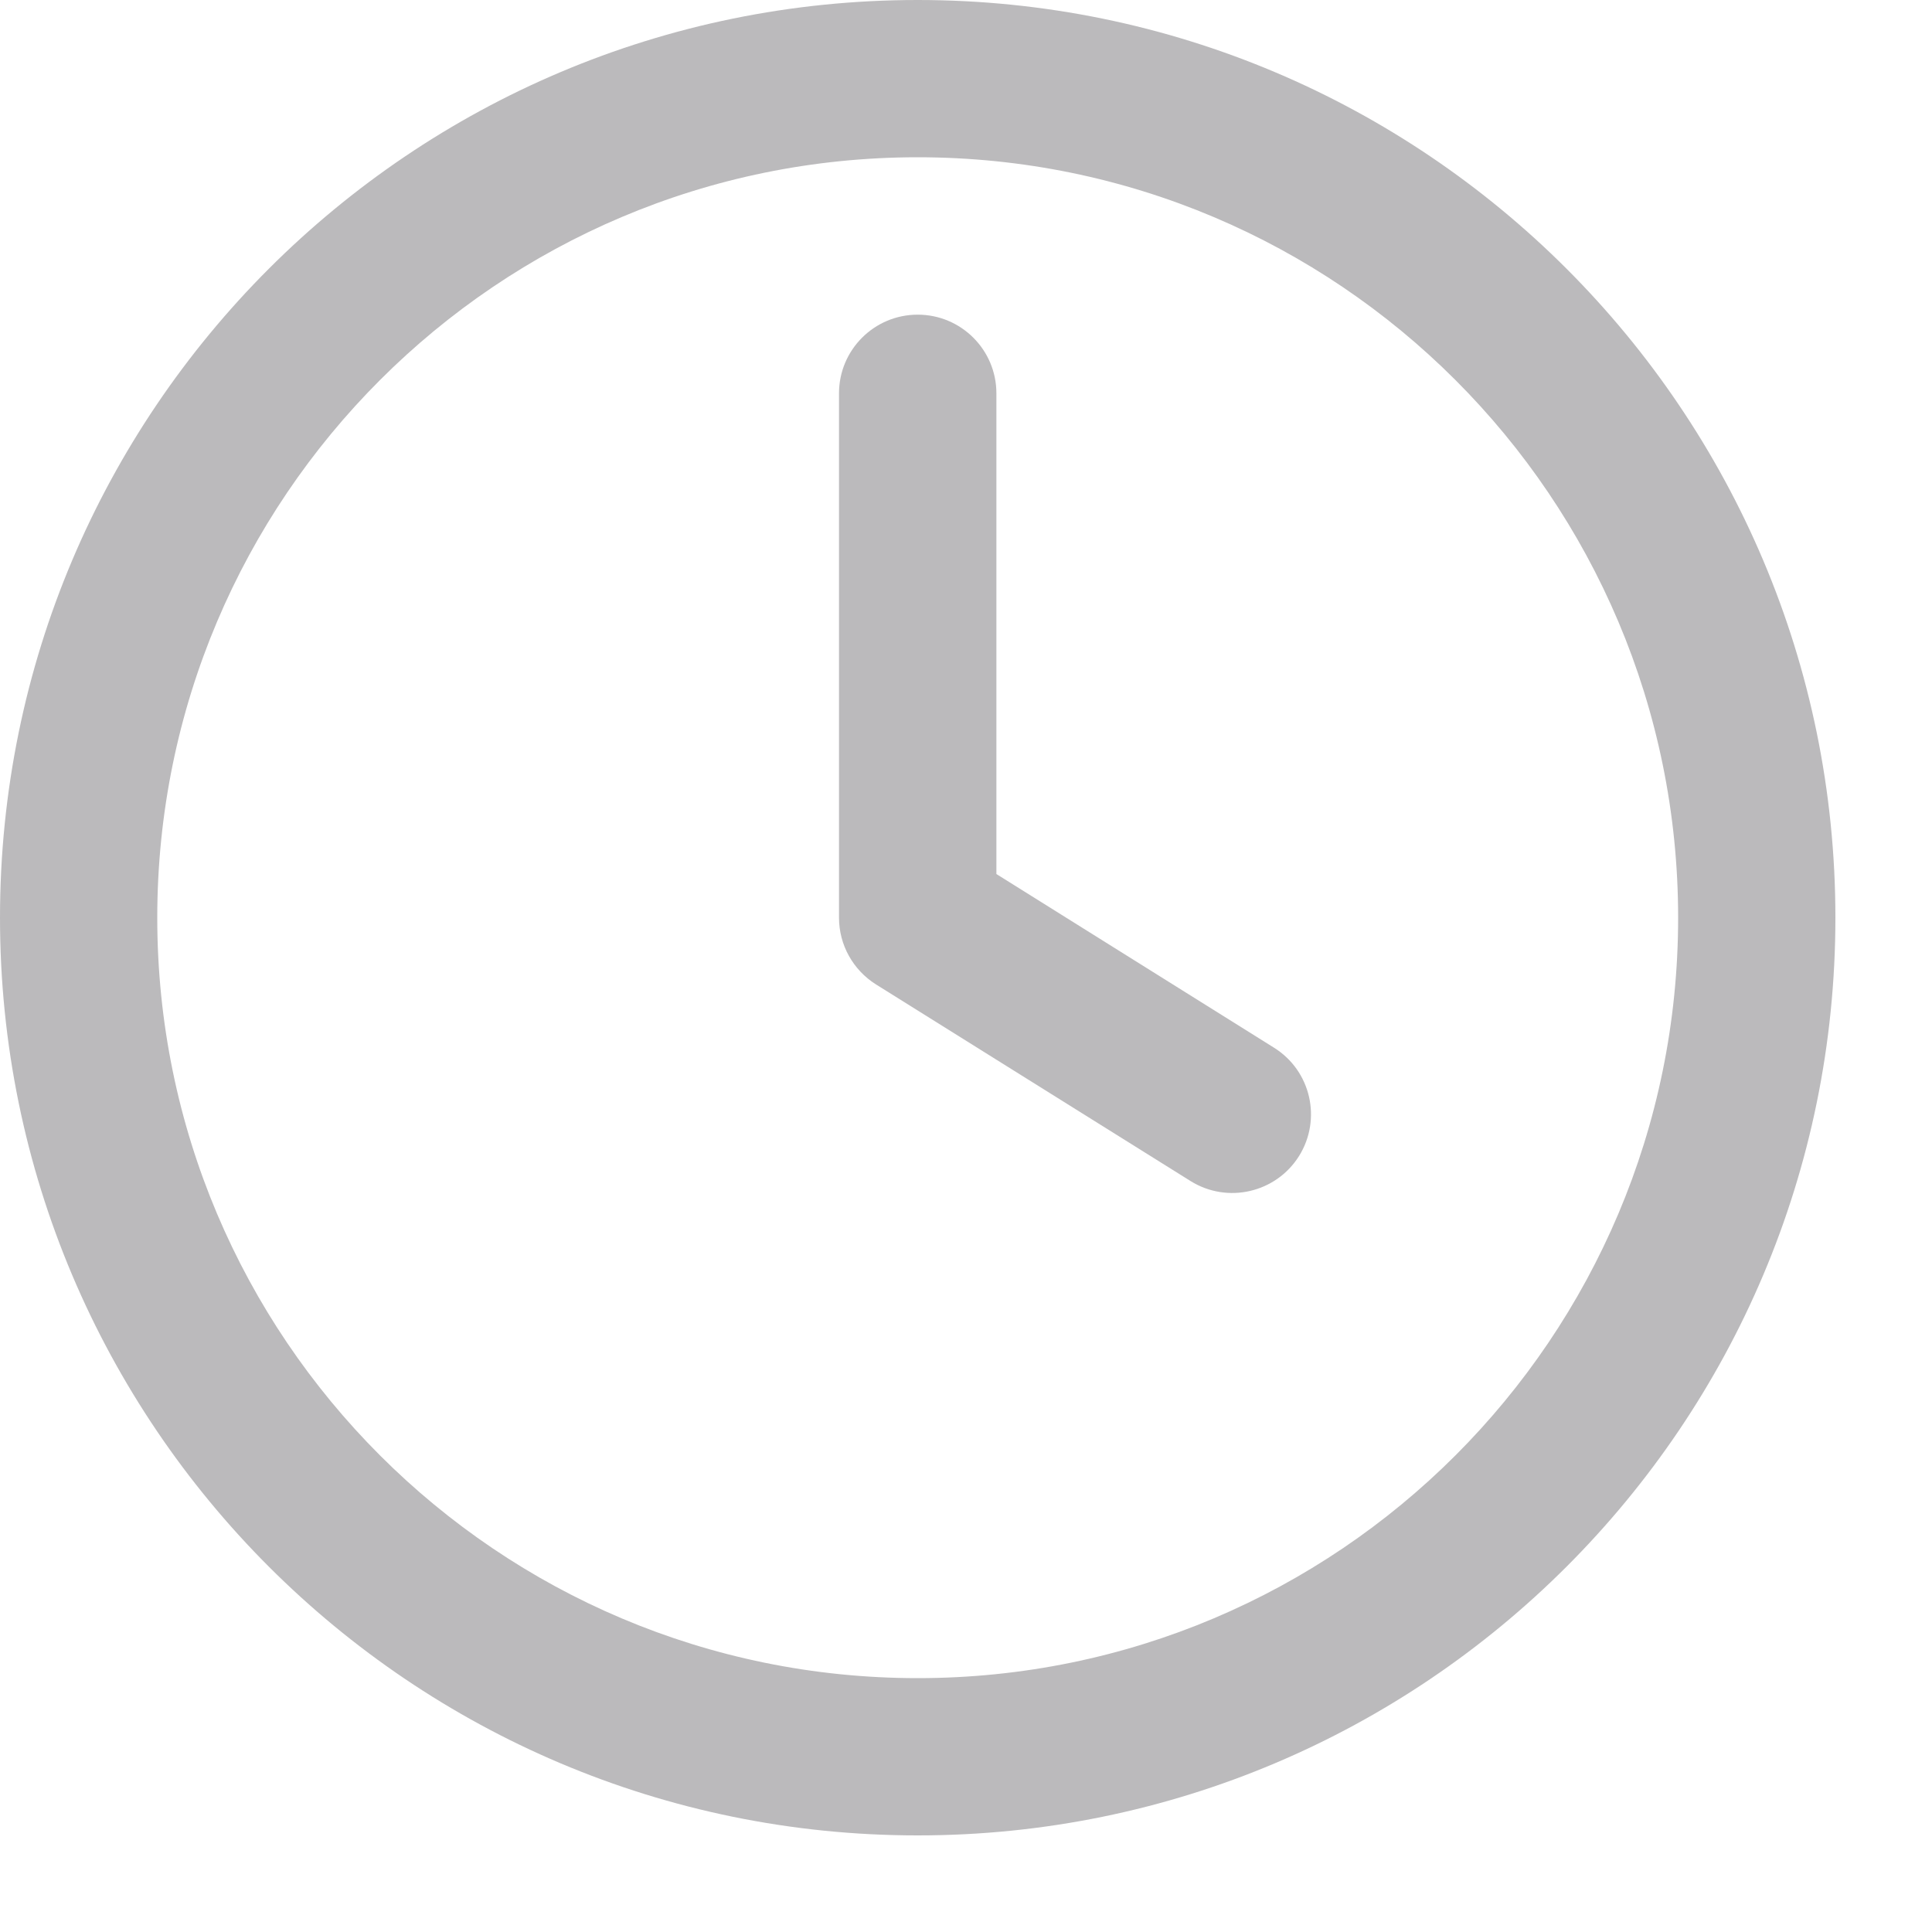 <svg width="15" height="15" viewBox="0 0 15 15" fill="none" xmlns="http://www.w3.org/2000/svg">
<path fill-rule="evenodd" clip-rule="evenodd" d="M7.125 1.221C3.865 1.221 1.221 3.865 1.221 7.125C1.221 10.386 3.865 13.029 7.125 13.029C10.386 13.029 13.029 10.386 13.029 7.125C13.029 3.865 10.386 1.221 7.125 1.221ZM0 7.125C0 3.19 3.19 0 7.125 0C11.06 0 14.25 3.19 14.25 7.125C14.25 11.06 11.06 14.25 7.125 14.25C3.19 14.25 0 11.06 0 7.125Z" fill="#BBBABC"/>
<path fill-rule="evenodd" clip-rule="evenodd" d="M7.125 2.443C7.462 2.443 7.736 2.716 7.736 3.054V6.786L9.891 8.134C10.178 8.313 10.264 8.689 10.086 8.975C9.907 9.261 9.53 9.348 9.244 9.17L6.801 7.643C6.623 7.531 6.514 7.336 6.514 7.125V3.054C6.514 2.716 6.788 2.443 7.125 2.443Z" fill="#BBBABC"/>
</svg>
